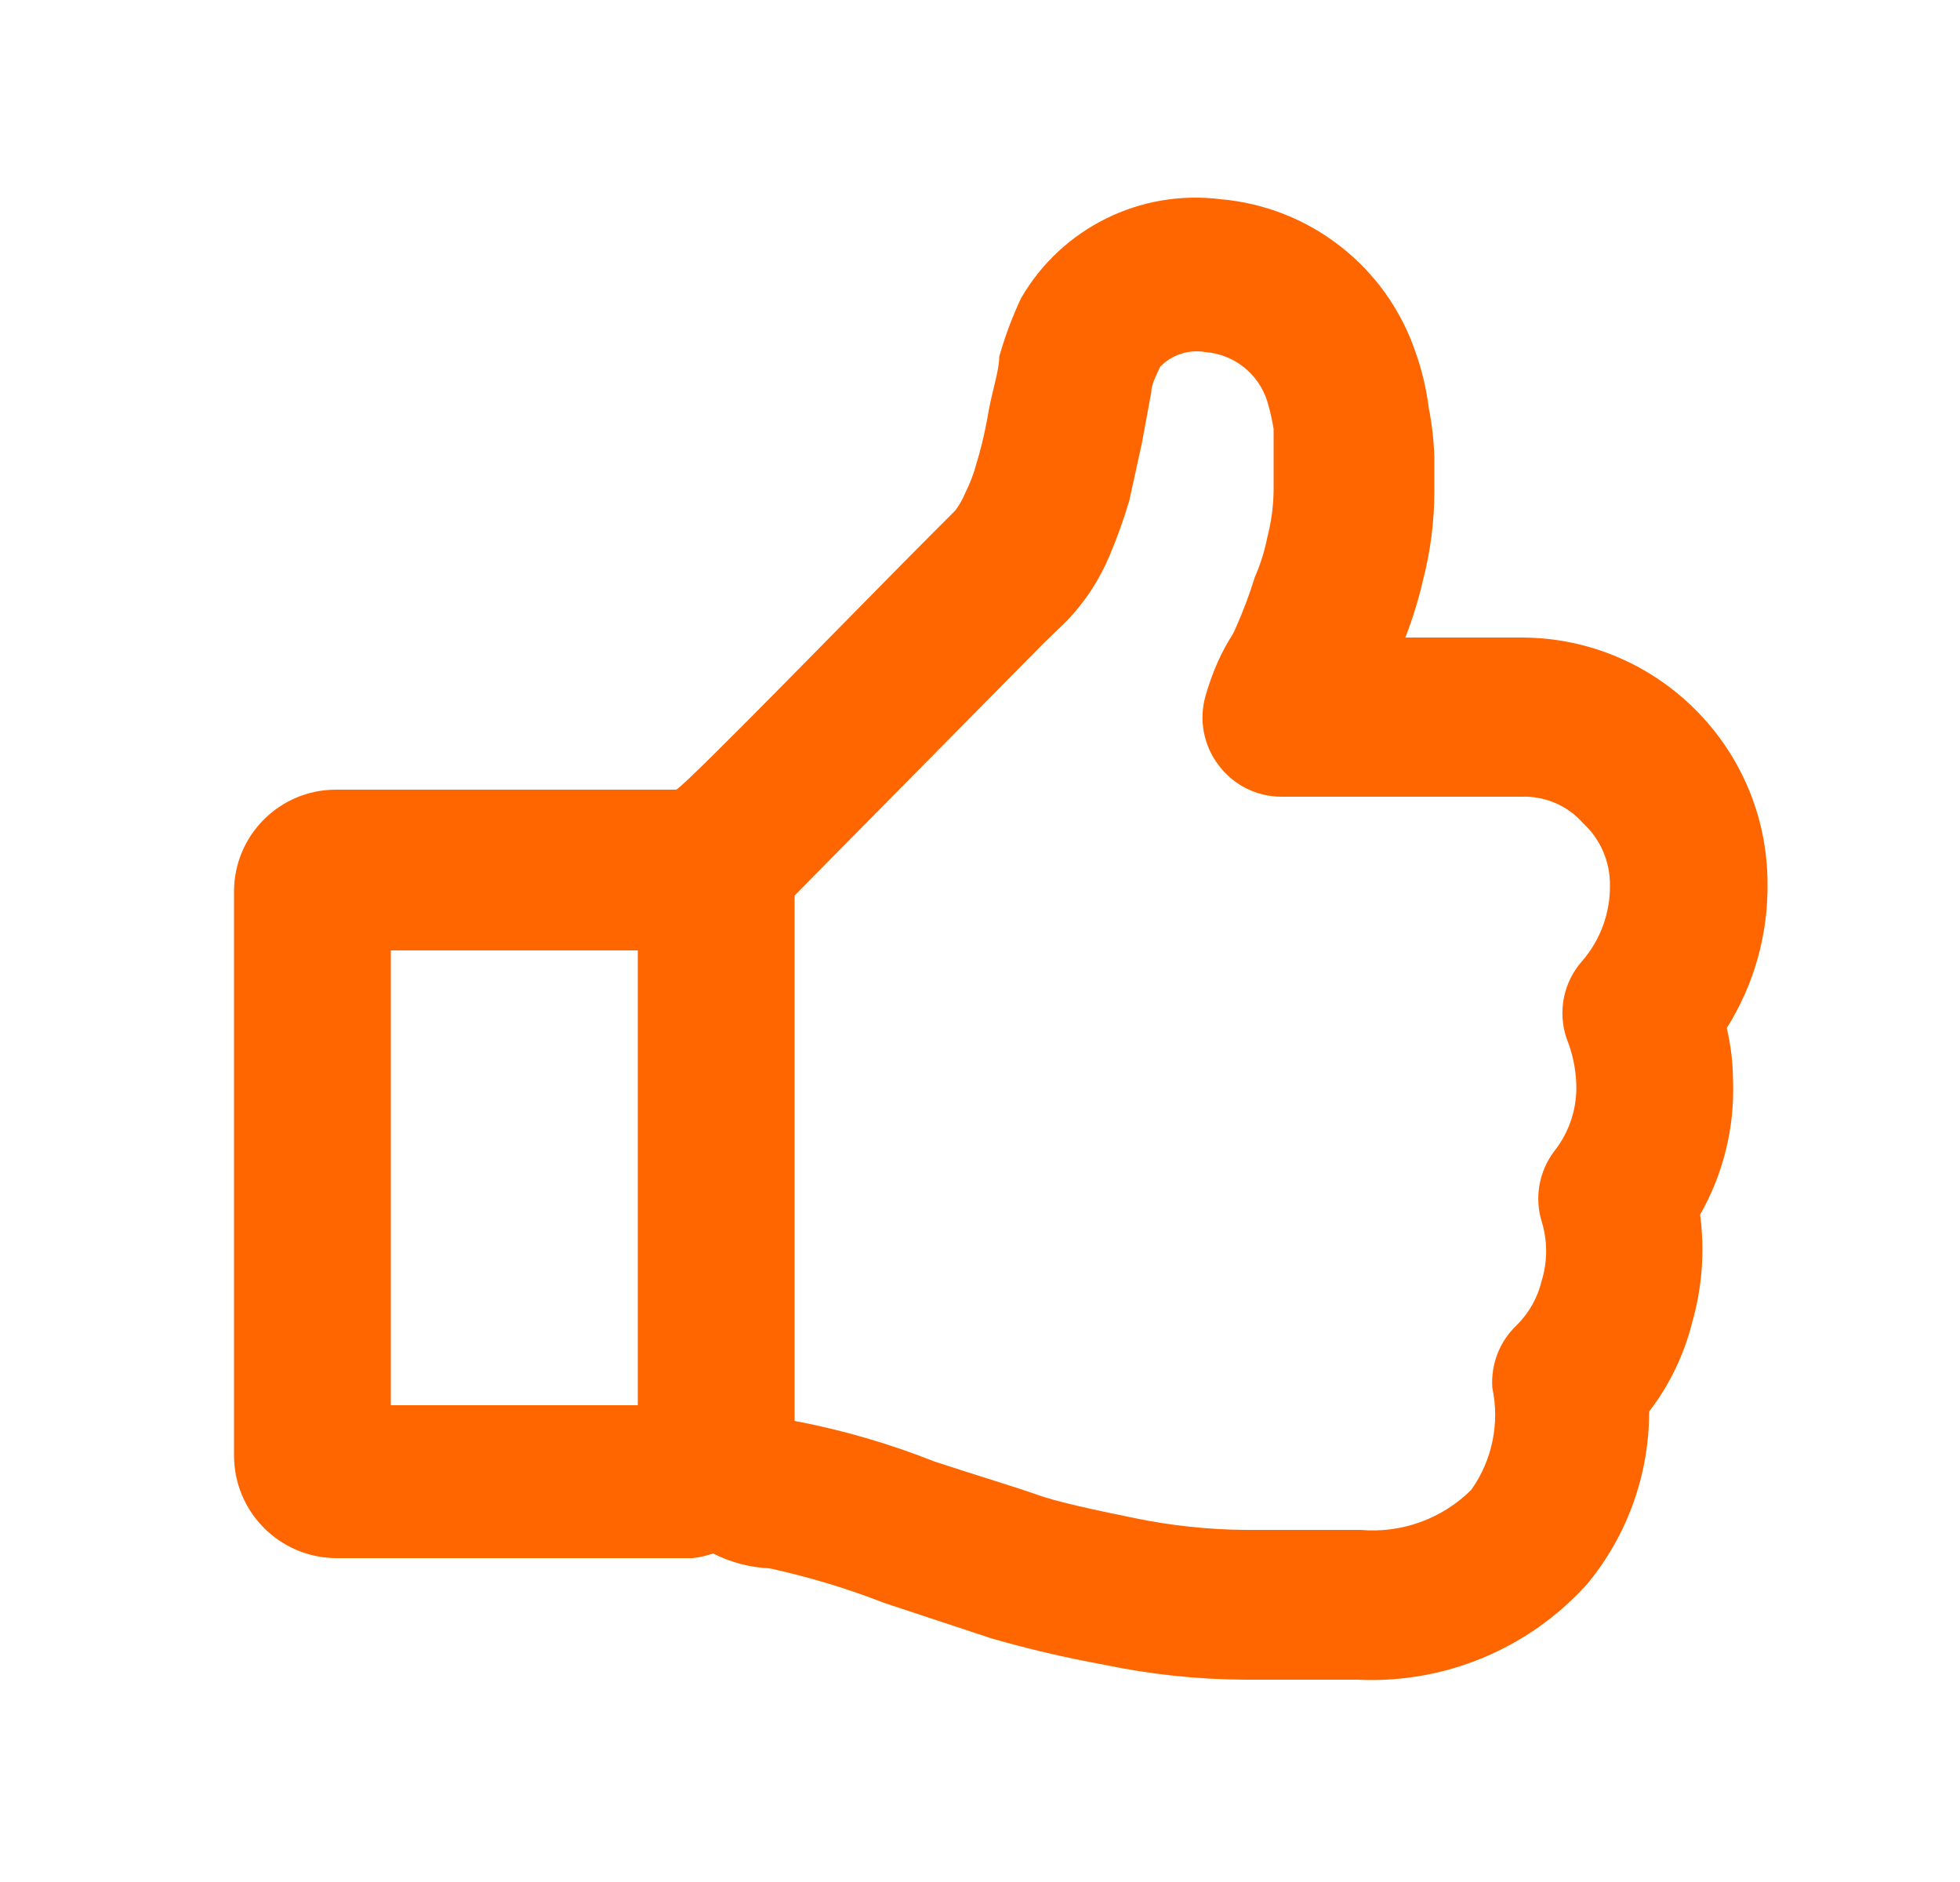 <svg width="25" height="24" viewBox="0 0 25 24" fill="none" xmlns="http://www.w3.org/2000/svg">
  <path
    d="M22.025 13.11C22.374 12.557 22.554 11.914 22.545 11.26C22.539 9.534 21.141 8.136 19.415 8.13H17.925C18.02 7.886 18.097 7.635 18.155 7.38C18.246 7.024 18.293 6.658 18.295 6.29C18.295 6.1 18.295 5.95 18.295 5.83C18.289 5.622 18.266 5.414 18.225 5.21C18.195 4.964 18.138 4.723 18.055 4.49C17.686 3.403 16.709 2.638 15.565 2.54C14.542 2.413 13.542 2.909 13.025 3.8C12.911 4.042 12.817 4.293 12.745 4.55C12.745 4.73 12.655 4.98 12.605 5.27C12.555 5.56 12.495 5.78 12.455 5.91C12.421 6.038 12.374 6.162 12.315 6.28C12.281 6.362 12.238 6.439 12.185 6.51L11.905 6.79C11.065 7.63 8.765 10 8.625 10.07H4.285C3.567 10.07 2.985 10.652 2.985 11.37V18.56C2.985 19.28 3.565 19.864 4.285 19.87H8.835C8.923 19.86 9.011 19.84 9.095 19.81C9.318 19.924 9.564 19.989 9.815 20C10.312 20.108 10.8 20.255 11.275 20.44L12.635 20.89C13.112 21.028 13.596 21.141 14.085 21.23C14.674 21.353 15.273 21.417 15.875 21.42H17.315C18.425 21.474 19.501 21.026 20.245 20.2C20.757 19.581 21.036 18.803 21.035 18C21.295 17.662 21.482 17.274 21.585 16.86C21.712 16.415 21.746 15.949 21.685 15.49C21.981 14.97 22.127 14.378 22.105 13.78C22.104 13.554 22.077 13.33 22.025 13.11ZM8.135 17.92H4.985V12.12H8.135V17.92ZM20.185 12.25C19.941 12.522 19.864 12.905 19.985 13.25C20.056 13.429 20.097 13.618 20.105 13.81C20.12 14.124 20.02 14.434 19.825 14.68C19.63 14.937 19.57 15.272 19.665 15.58C19.74 15.824 19.74 16.086 19.665 16.33C19.614 16.546 19.503 16.744 19.345 16.9C19.127 17.107 19.013 17.4 19.035 17.7C19.131 18.152 19.033 18.624 18.765 19C18.393 19.369 17.877 19.556 17.355 19.51H15.875C15.405 19.505 14.936 19.455 14.475 19.36C13.935 19.25 13.475 19.15 13.225 19.06C12.975 18.97 12.475 18.82 11.925 18.64C11.346 18.41 10.747 18.236 10.135 18.12V11.42L13.315 8.2L13.605 7.92C13.839 7.677 14.025 7.392 14.155 7.08C14.252 6.852 14.335 6.618 14.405 6.38L14.565 5.65L14.685 5C14.685 4.89 14.765 4.76 14.795 4.68C14.945 4.524 15.162 4.453 15.375 4.49C15.742 4.518 16.055 4.768 16.165 5.12C16.199 5.235 16.226 5.352 16.245 5.47C16.245 5.64 16.245 5.77 16.245 5.85C16.245 5.93 16.245 6.09 16.245 6.25C16.243 6.453 16.216 6.654 16.165 6.85C16.131 7.025 16.077 7.197 16.005 7.36C15.938 7.578 15.858 7.792 15.765 8C15.744 8.053 15.717 8.103 15.685 8.15C15.612 8.271 15.548 8.399 15.495 8.53C15.449 8.644 15.409 8.761 15.375 8.88C15.29 9.184 15.353 9.51 15.545 9.76C15.734 10.012 16.03 10.16 16.345 10.16H19.405C19.706 10.149 19.996 10.273 20.195 10.5C20.415 10.704 20.538 10.991 20.535 11.29C20.539 11.642 20.414 11.983 20.185 12.25Z"
    fill="#FF6600"
  />
</svg>
